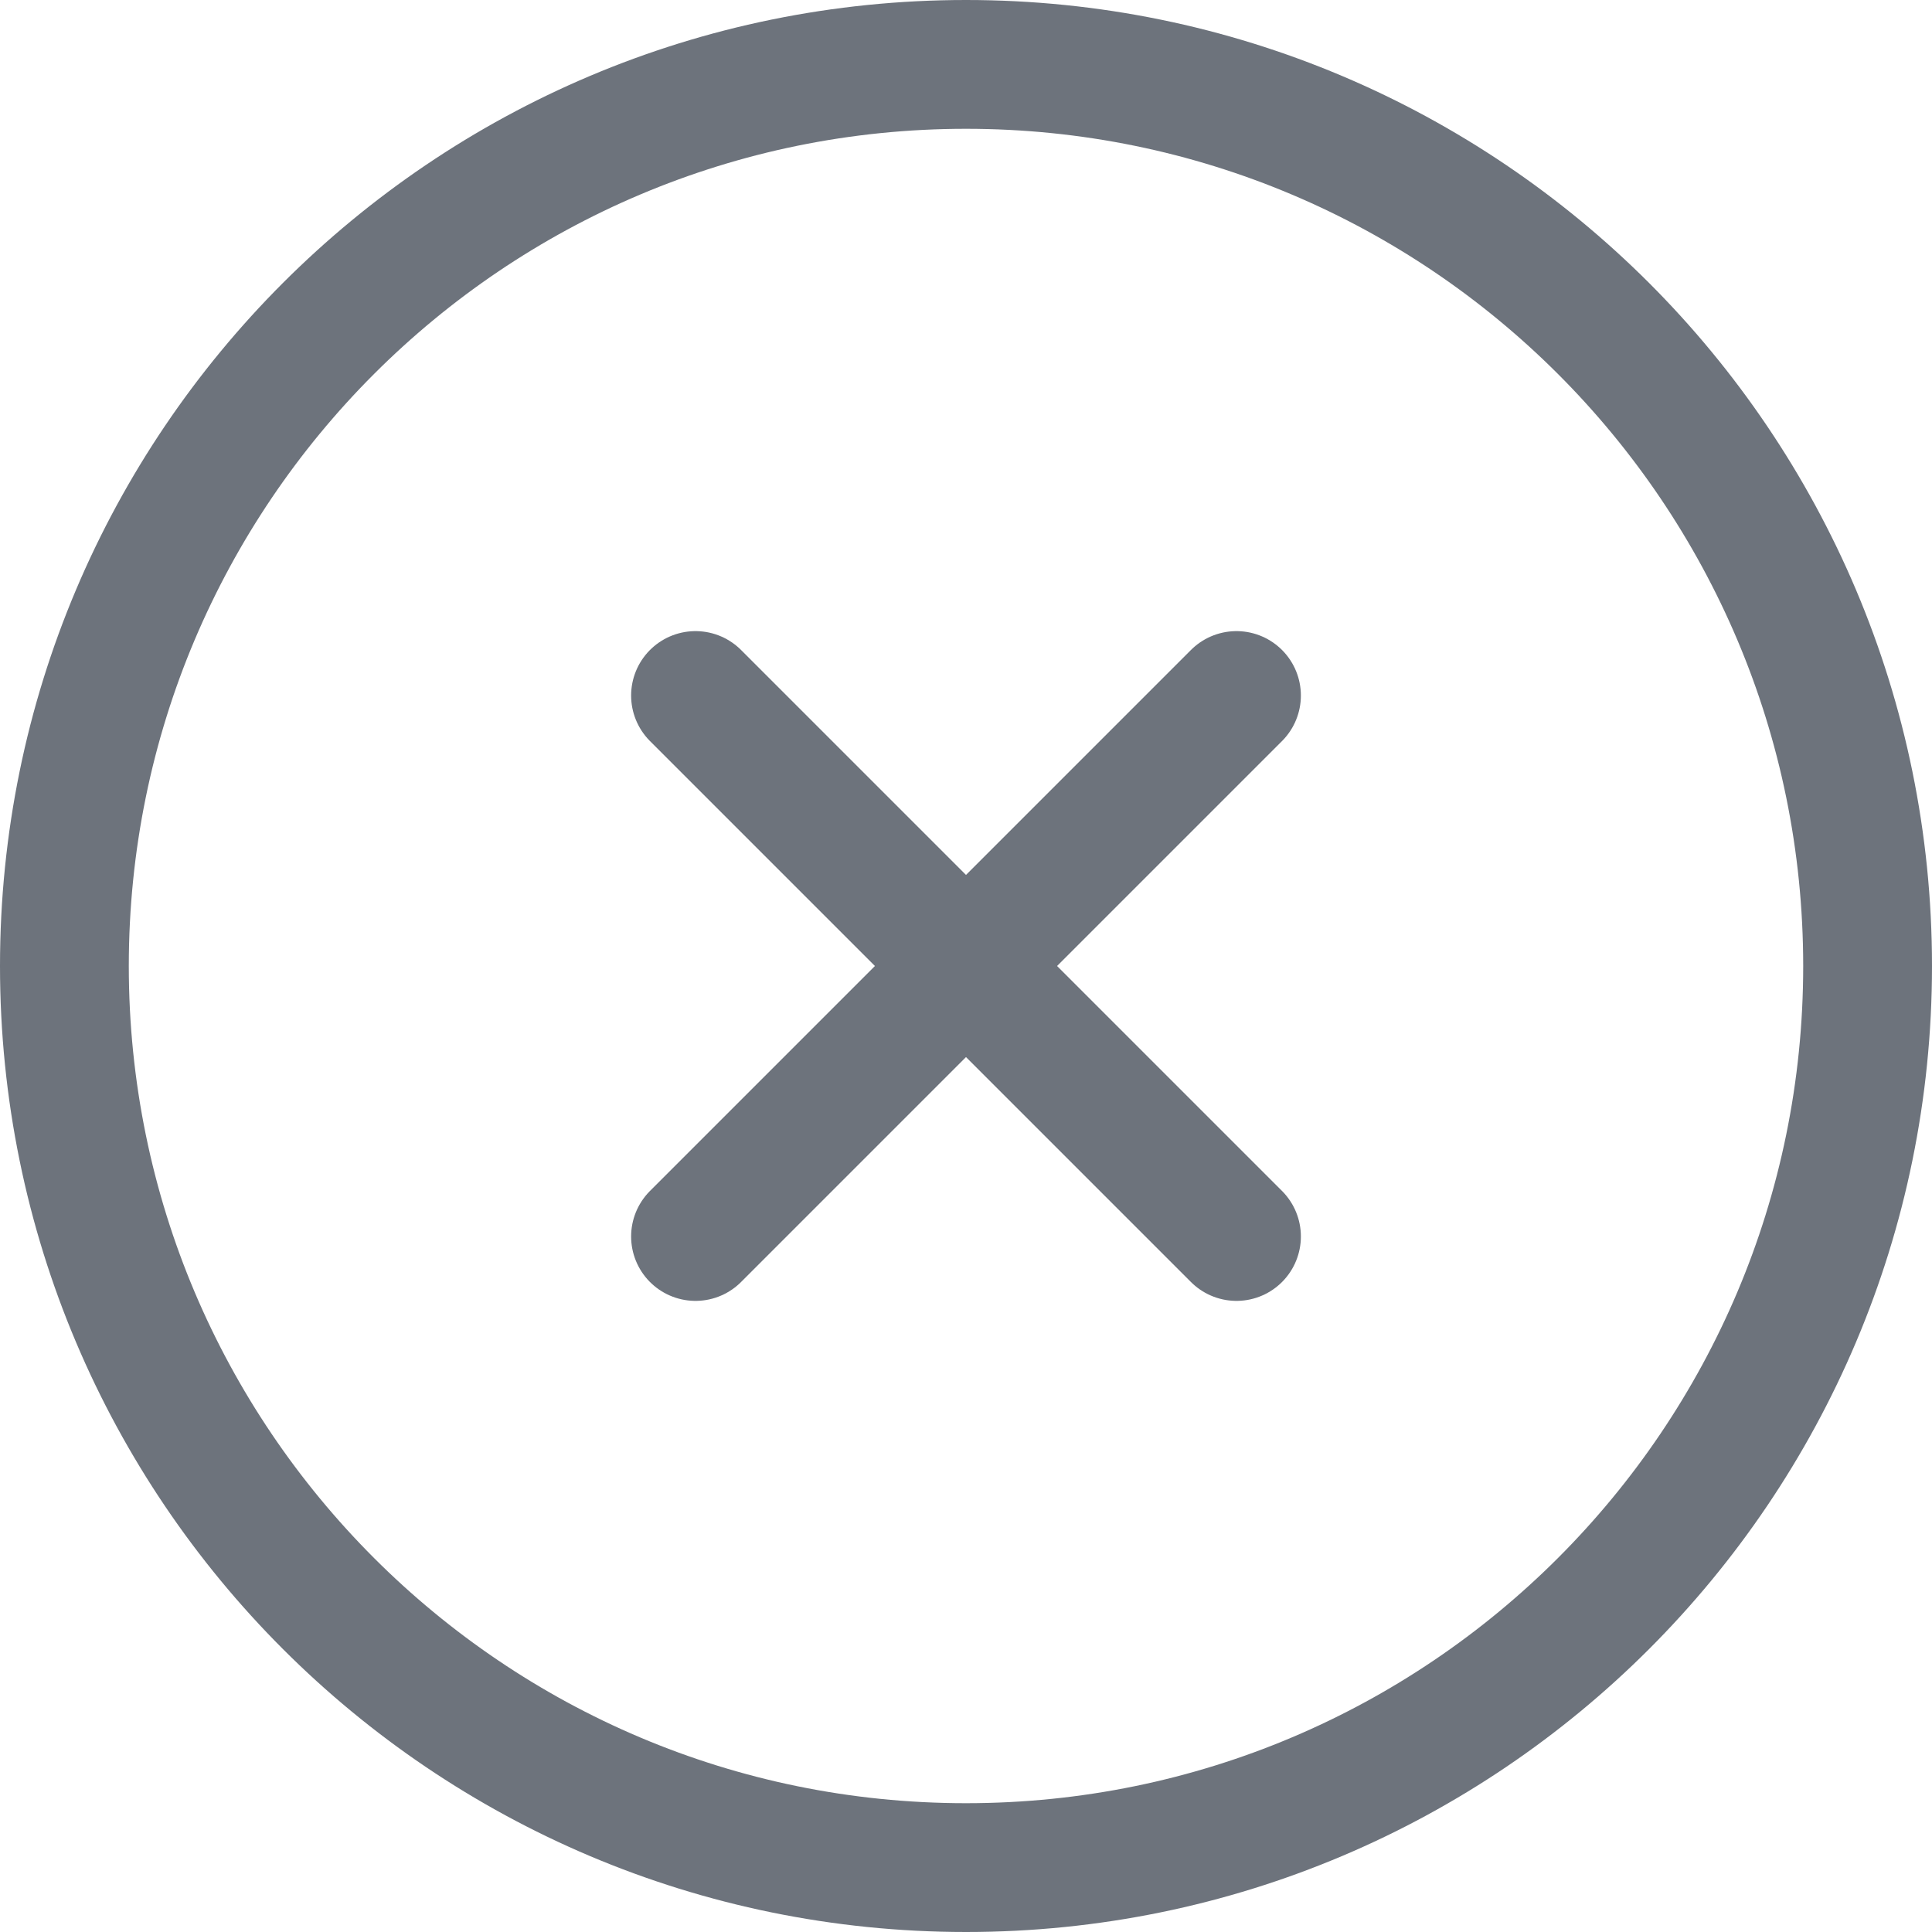 <svg width="30" height="30" viewBox="0 0 30 30" fill="none" xmlns="http://www.w3.org/2000/svg">
<path d="M15 29C22.732 29 29 22.732 29 15C29 7.268 22.732 1 15 1C7.268 1 1 7.268 1 15C1 22.732 7.268 29 15 29Z" stroke="#6D737C" stroke-width="2" stroke-linecap="round" stroke-linejoin="round"/>
<path d="M19.2 10.8L10.8 19.2" stroke="#6D737C" stroke-width="2" stroke-linecap="round" stroke-linejoin="round"/>
<path d="M10.8 10.8L19.2 19.2" stroke="#6D737C" stroke-width="2" stroke-linecap="round" stroke-linejoin="round"/>
</svg>
